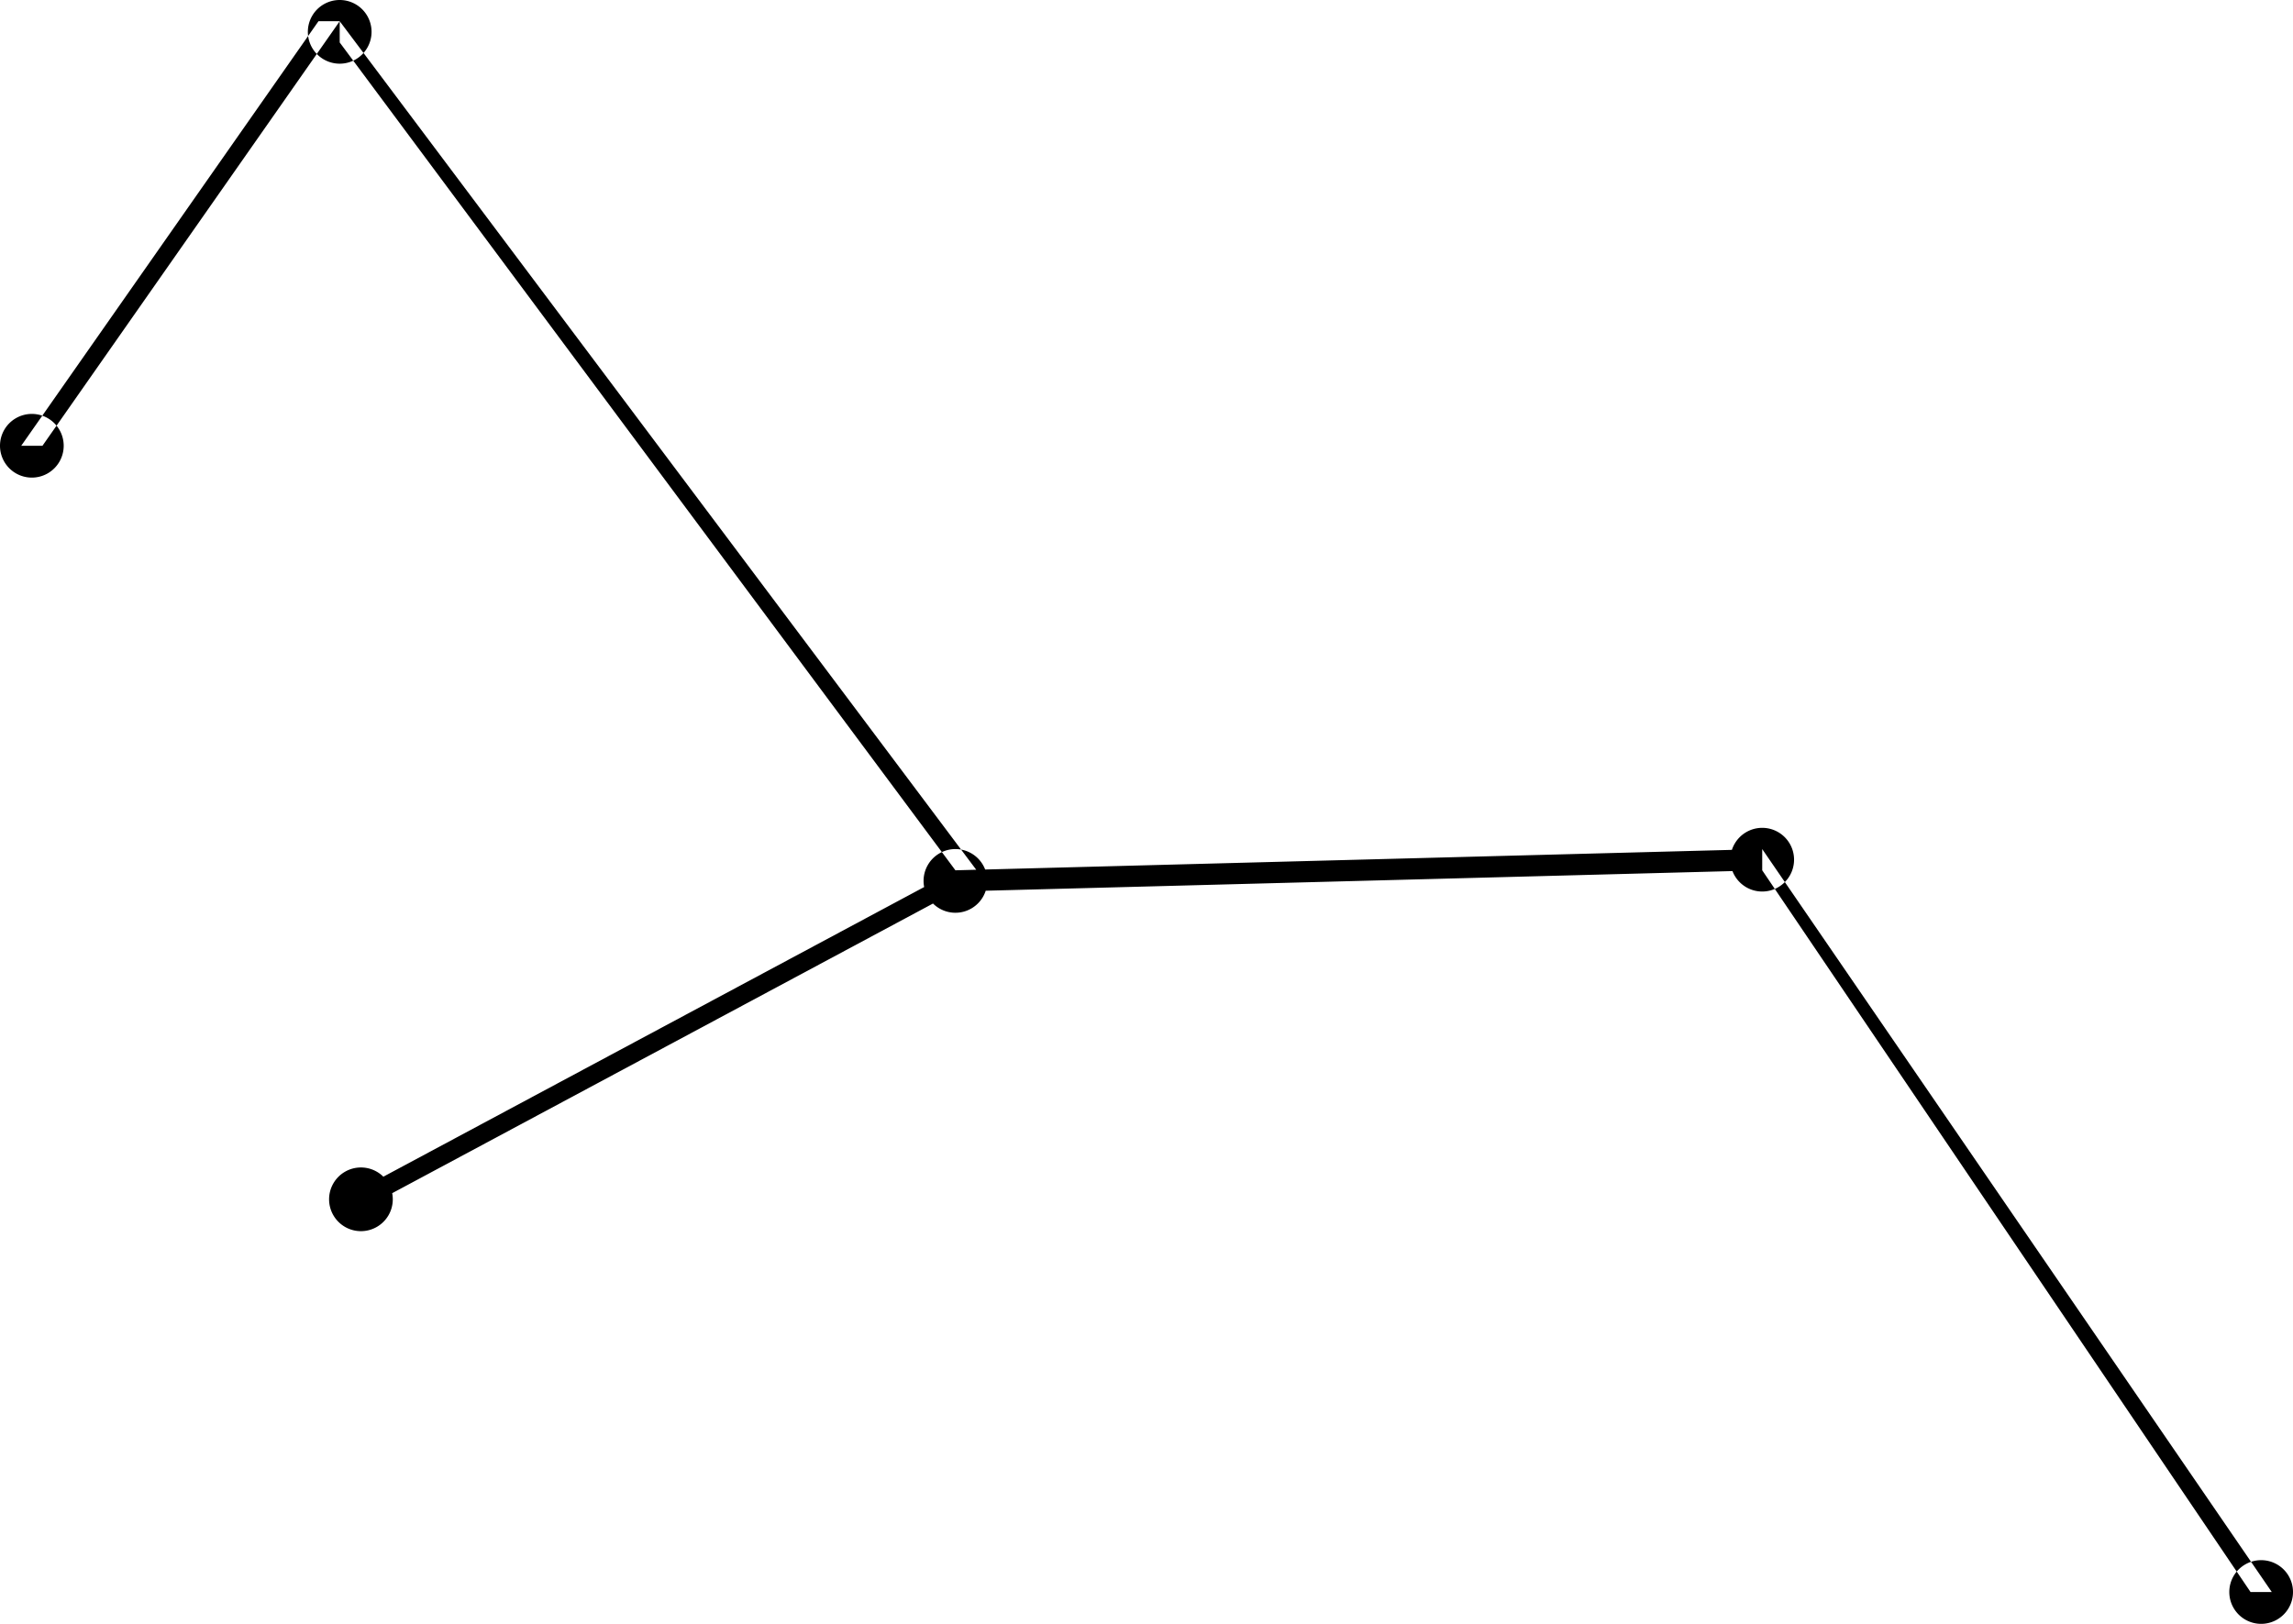 <svg xmlns="http://www.w3.org/2000/svg" viewBox="-1 -21 108 76.5">
	<path d="M0 0 14-20 15-20 1 0M15-20 45 20 44 20 15-19M44 20 16 35 16 36 44 21 82 20 82 19M82 21A1 1 0 0082 18 1 1 0 0082 21M16 37A1 1 0 0016 34 1 1 0 0016 37M44 22A1 1 0 0044 19 1 1 0 0044 22M15-18A1 1 0 0015-21 1 1 0 0015-18M-1 0A1 1 0 002 0 1 1 0 00-1 0M82 19 106 54 105 54 82 20M107 54A1 1 0 00104 54 1 1 0 00107 54" fill="#000000"/>
</svg>